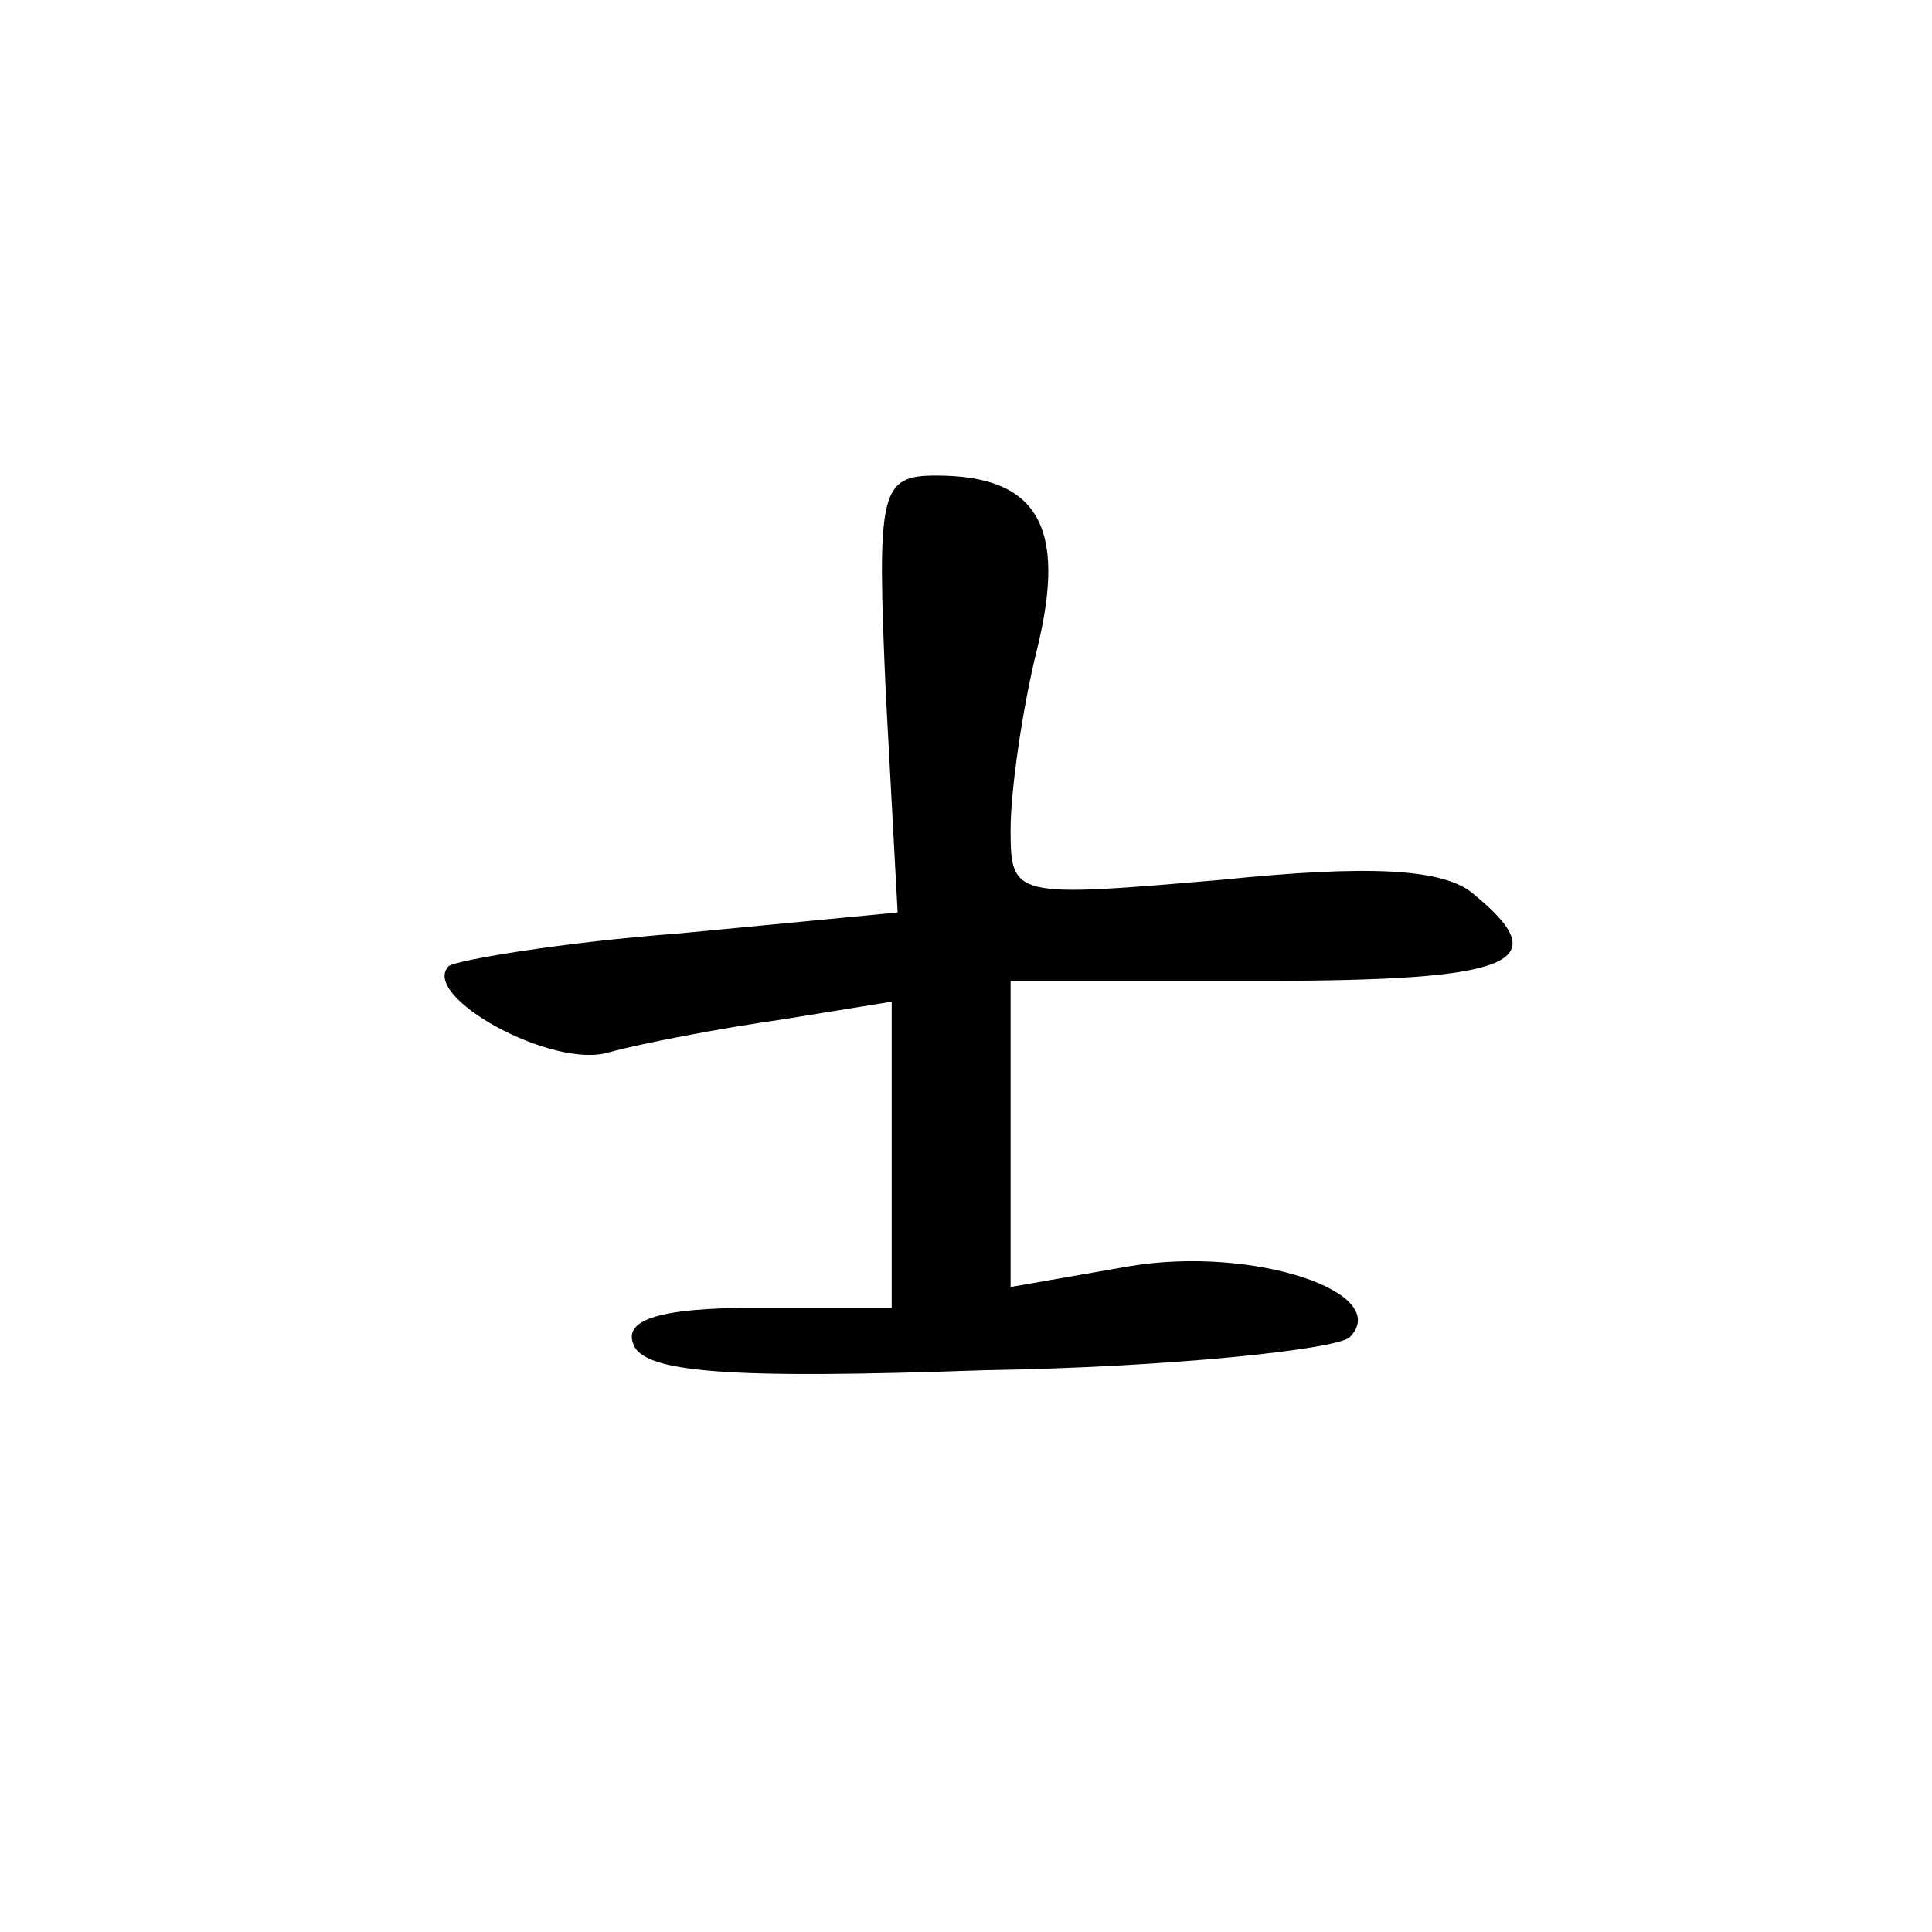 <?xml version="1.0" encoding="UTF-8" standalone="no"?>
<svg
   xmlns:dc="http://purl.org/dc/elements/1.1/"
   xmlns:cc="http://web.resource.org/cc/"
   xmlns:rdf="http://www.w3.org/1999/02/22-rdf-syntax-ns#"
   xmlns:svg="http://www.w3.org/2000/svg"
   xmlns="http://www.w3.org/2000/svg"
   xmlns:sodipodi="http://inkscape.sourceforge.net/DTD/sodipodi-0.dtd"
   xmlns:inkscape="http://www.inkscape.org/namespaces/inkscape"
   version="1.0"
   width="468pt"
   height="468pt"
   viewBox="0 0 468 468"
   preserveAspectRatio="xMidYMid meet"
   id="svg2"
   sodipodi:version="0.32"
   inkscape:version="0.42+0.43pre2"
   sodipodi:docbase="/home/monge/xiangqi/out"
   sodipodi:docname="black_Advisor.svg">
  <defs
     id="defs13" />
  <sodipodi:namedview
     inkscape:window-height="857"
     inkscape:window-width="1092"
     inkscape:pageshadow="2"
     inkscape:pageopacity="0.0"
     borderopacity="1.0"
     bordercolor="#666666"
     pagecolor="#ffffff"
     id="base"
     inkscape:zoom="0.63931624"
     inkscape:cx="292.5"
     inkscape:cy="292.5"
     inkscape:window-x="118"
     inkscape:window-y="207"
     inkscape:current-layer="svg2" />
  <g
     transform="translate(0,468) scale(0.72,-0.72)"
     fill="#000000"
     stroke="none"
     id="g6">
    <path
       d="M298 417 l4 -74 -73 -7 c-40 -3 -75 -9 -78 -11 -10 -10 35 -35 54 -29 11 3 37 8 58 11 l37 6 0 -52 0 -51 -46 0 c-32 0 -44 -4 -41 -12 3 -10 33 -12 118 -9 63 1 118 7 123 11 15 15 -32 31 -74 24 l-40 -7 0 52 0 51 85 0 c84 0 99 6 71 29 -10 9 -36 10 -85 5 -70 -6 -71 -6 -71 17 0 13 4 41 9 61 10 41 0 58 -34 58 -19 0 -20 -5 -17 -73z"
       id="path10" />
  </g>
</svg>
